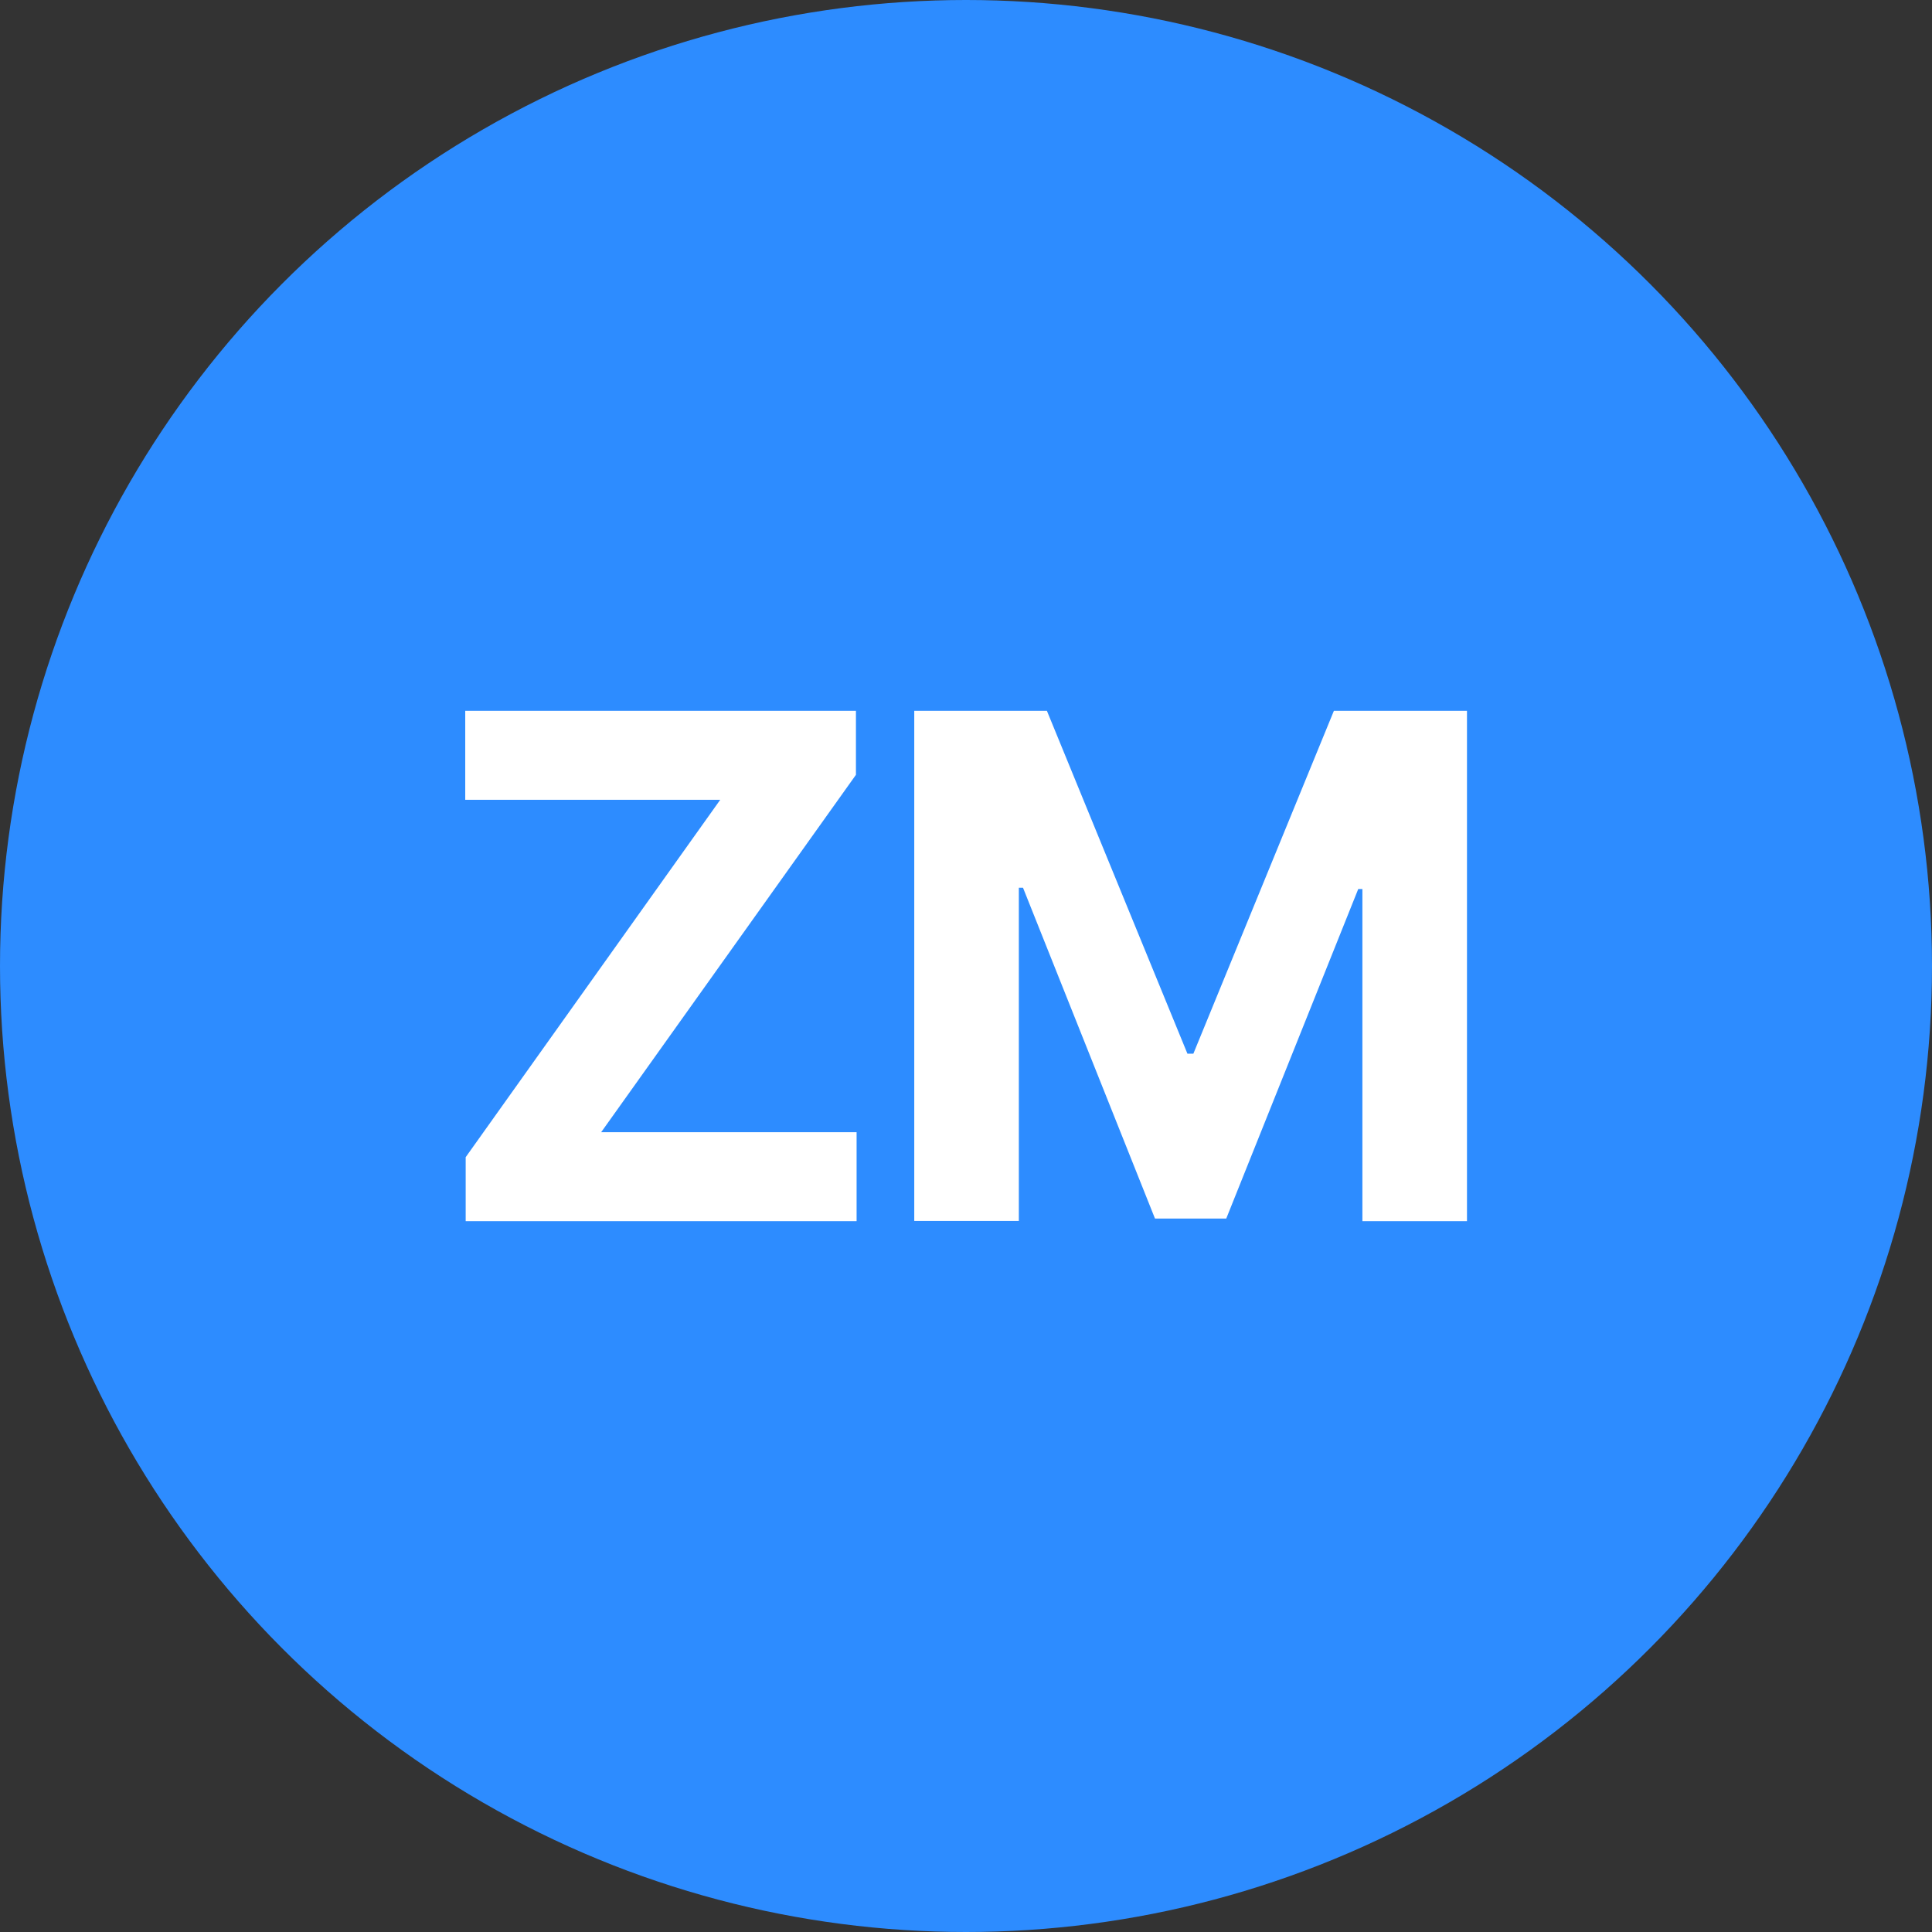 <?xml version="1.0" encoding="utf-8"?>
<!-- Generator: Adobe Illustrator 27.2.0, SVG Export Plug-In . SVG Version: 6.00 Build 0)  -->
<svg version="1.1" id="Layer_1" xmlns="http://www.w3.org/2000/svg" xmlns:xlink="http://www.w3.org/1999/xlink" x="0px" y="0px"
	 viewBox="0 0 881.2 881.2" style="enable-background:new 0 0 881.2 881.2;" xml:space="preserve">
<rect x="0" y="0" width="881.2" height="881.2" fill="#333333" stroke="none"/>
<style type="text/css">
	.st0{fill:#2D8CFF;}
	.st1{fill:#FFFFFF;}
</style>
<circle class="st0" cx="440.6" cy="440.6" r="440.6"/>
<g>
	<path class="st1" d="M212.4,557v-29.2l116.1-163H212.2v-40.6h178.2v29.2l-116.2,163h116.5V557H212.4z"/>
	<path class="st1" d="M416.8,324.2h60.7l64.1,156.4h2.7l64.1-156.4h60.7V557h-47.7V405.5h-1.9l-60.2,150.3h-32.5l-60.2-150.9h-1.9
		v152h-47.7V324.2z"/>
</g>
</svg>
